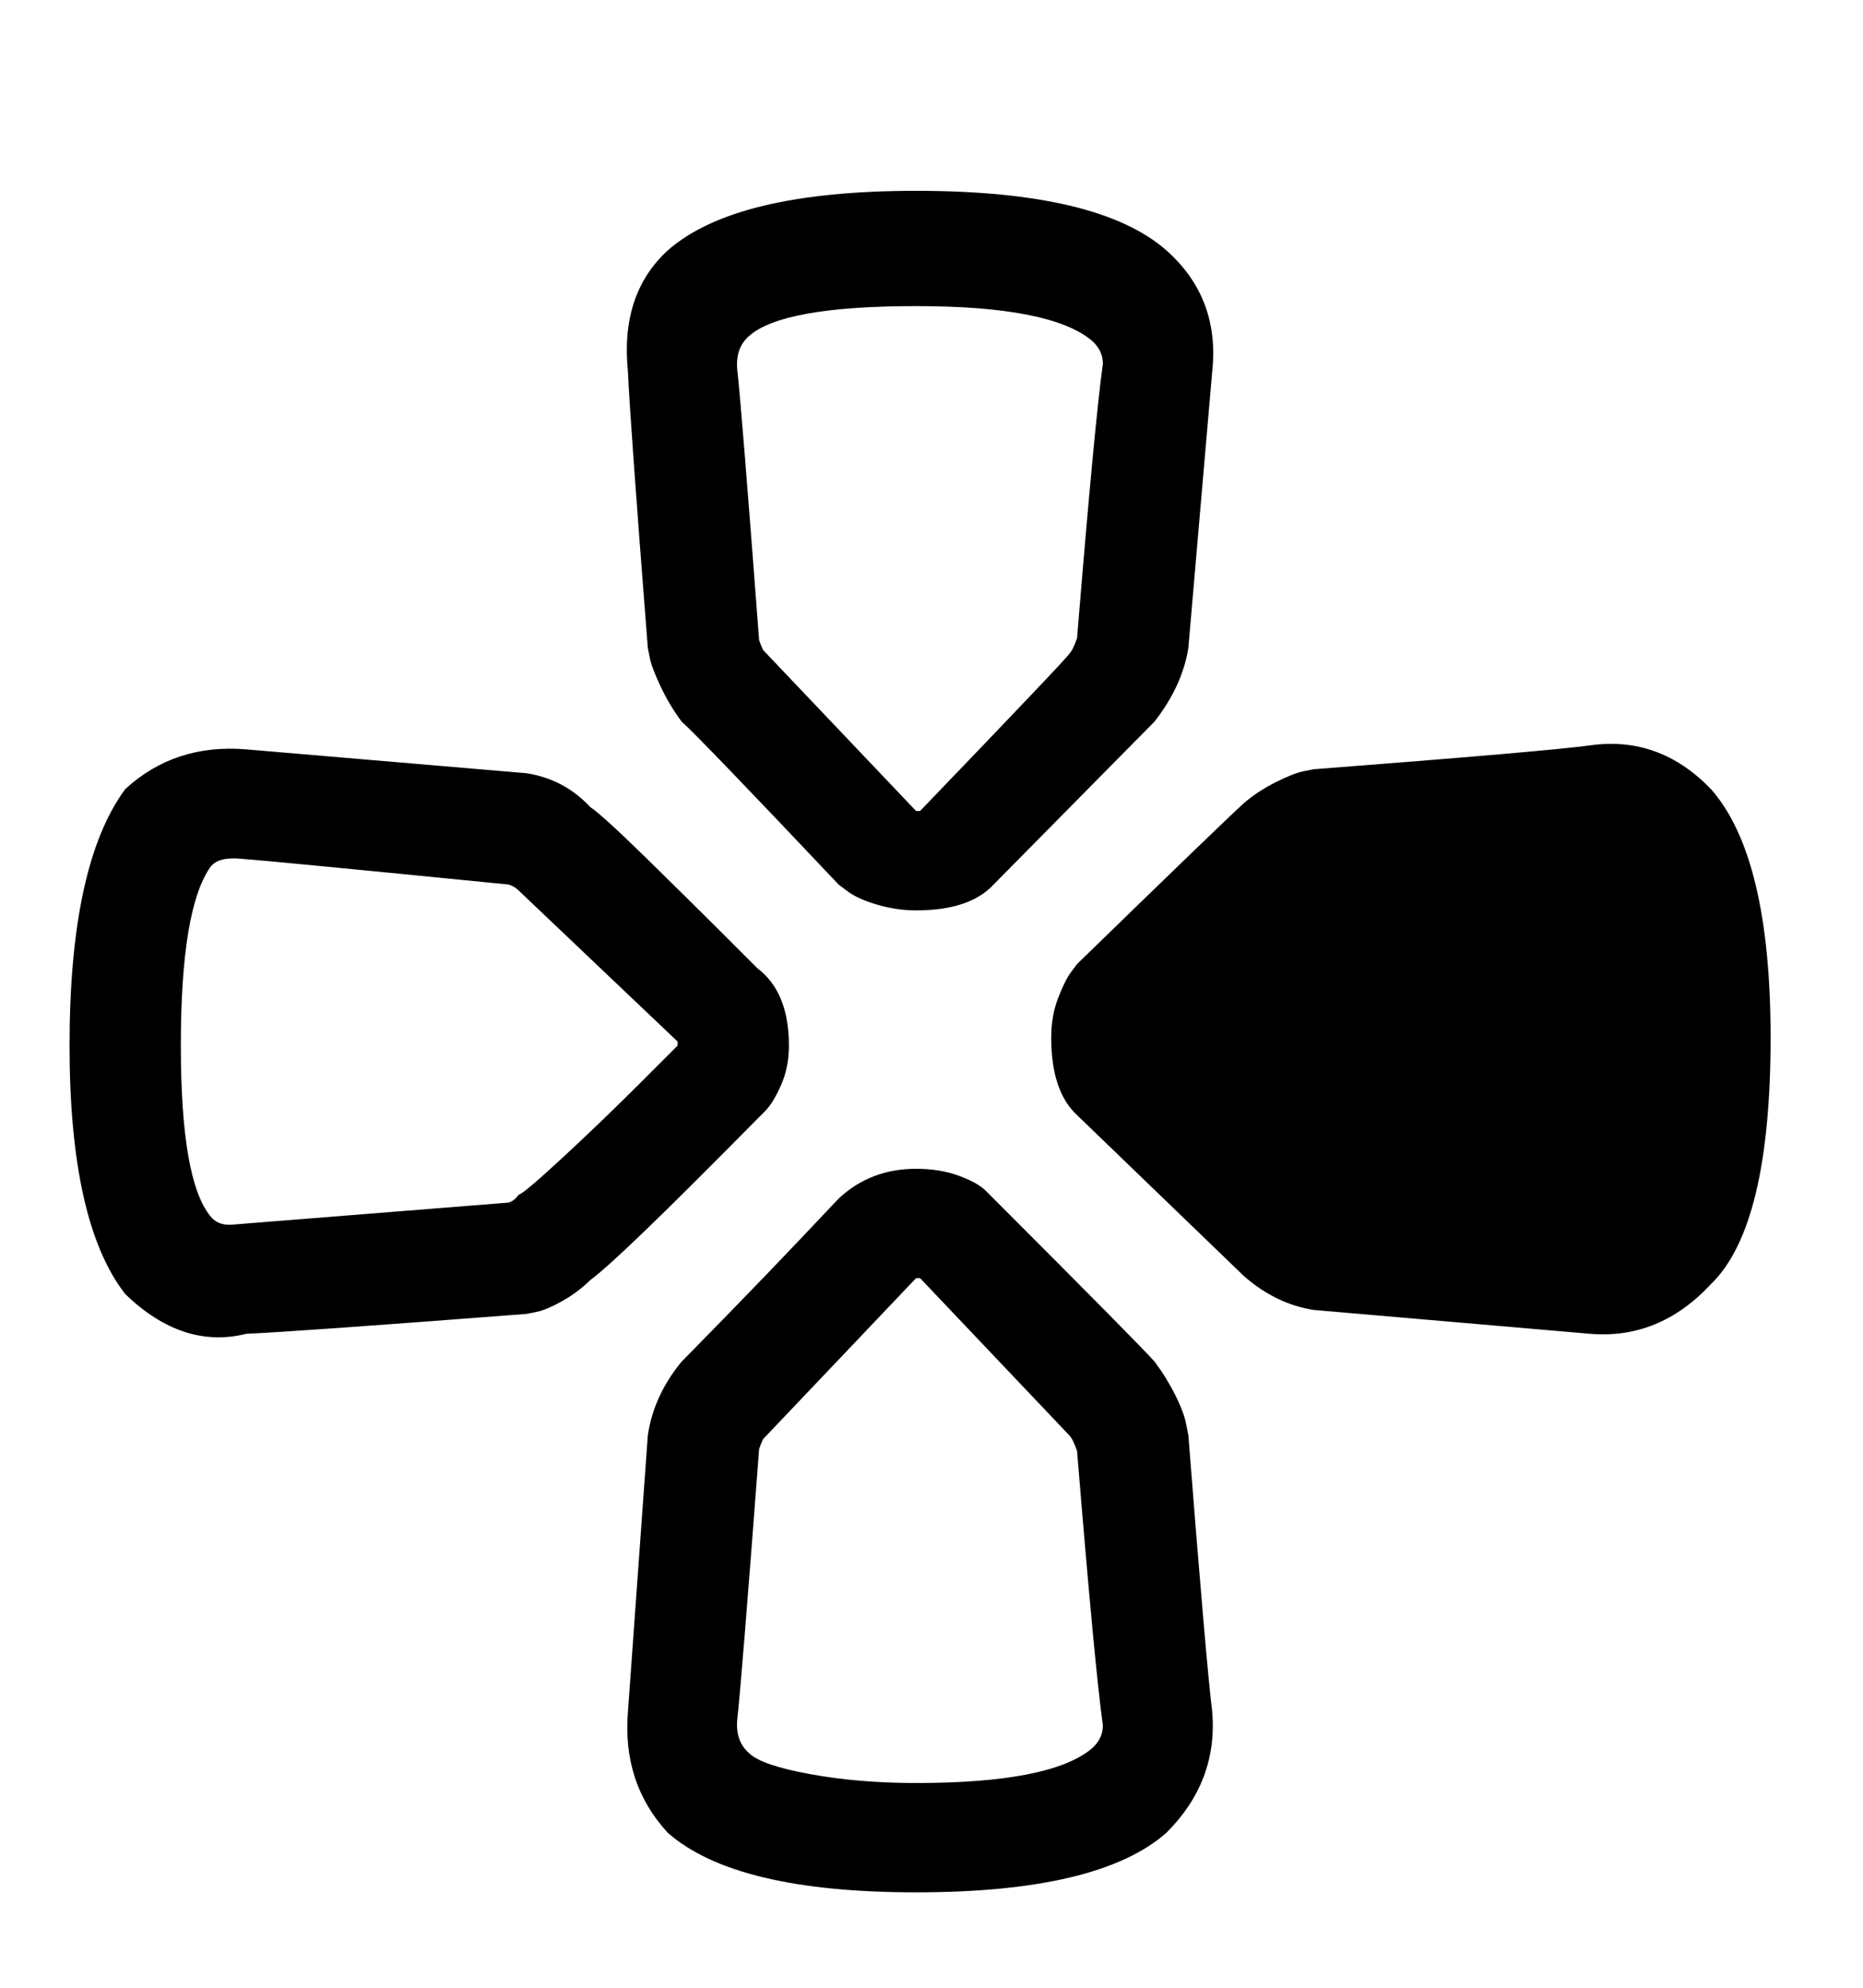 <svg xmlns="http://www.w3.org/2000/svg" width="30" height="32"><path d="M10.432 10.432q-.288-3.68-.32-4.448-.128-1.248.64-1.952 1.088-.96 4-.96 2.944 0 4.032.96.864.768.736 1.952l-.384 4.448q-.096.608-.544 1.184L16 14.24q-.384.416-1.248.416-.32 0-.64-.096t-.48-.224l-.128-.096q-2.208-2.336-2.528-2.624-.192-.256-.336-.56t-.176-.464zm1.632-5.024q-.224.192-.192.544.064.544.352 4.352.032.096.064.16l2.464 2.592h.064q2.4-2.496 2.4-2.528.064-.064.128-.256.288-3.52.416-4.416 0-.224-.192-.384-.672-.544-2.816-.544t-2.688.48zm15.488 7.296q.96 1.088.96 4 0 3.04-.96 3.968-.832.896-1.952.8l-4.448-.384q-.608-.096-1.12-.544l-2.688-2.592q-.416-.384-.416-1.248 0-.352.112-.64t.208-.416l.096-.128q2.336-2.272 2.688-2.592.224-.192.512-.336t.448-.176l.16-.032q3.744-.288 4.448-.384 1.12-.16 1.952.704zm-15.36 5.312q-2.24 2.272-2.688 2.592-.192.192-.448.336t-.416.176l-.16.032q-3.744.288-4.512.32-1.024.256-1.952-.64-.896-1.152-.896-4 0-2.912.896-4.128.8-.736 1.952-.64l4.512.384q.608.096 1.024.544.192.128.864.784t1.248 1.232l.576.576q.512.384.512 1.248 0 .352-.128.64t-.256.416zm-1.28-1.184v-.064l-2.56-2.432q-.064-.064-.16-.096-3.872-.384-4.32-.416-.352-.032-.48.128-.48.672-.48 2.88 0 2.176.48 2.752.128.16.384.128.416-.032 4.416-.352.096-.032.16-.128.064 0 .704-.592t1.248-1.2zm8.224 6.272q.288 3.68.384 4.448.096 1.12-.736 1.952-1.088.96-4.032.96-2.912 0-4-.96-.736-.8-.64-1.952l.32-4.448q.096-.64.544-1.184.128-.128.768-.784t1.2-1.248l.56-.592q.512-.48 1.248-.48.384 0 .688.112t.432.24l.128.128q2.336 2.336 2.592 2.624.192.256.336.544t.176.48zm-1.568 5.056q.192-.16.192-.384-.128-.896-.416-4.416-.064-.192-.128-.256l-2.4-2.528h-.064l-2.464 2.592q-.032.064-.064.16-.288 3.808-.352 4.352-.032.352.192.544.192.192.976.336t1.712.144q2.144 0 2.816-.544z"/></svg>